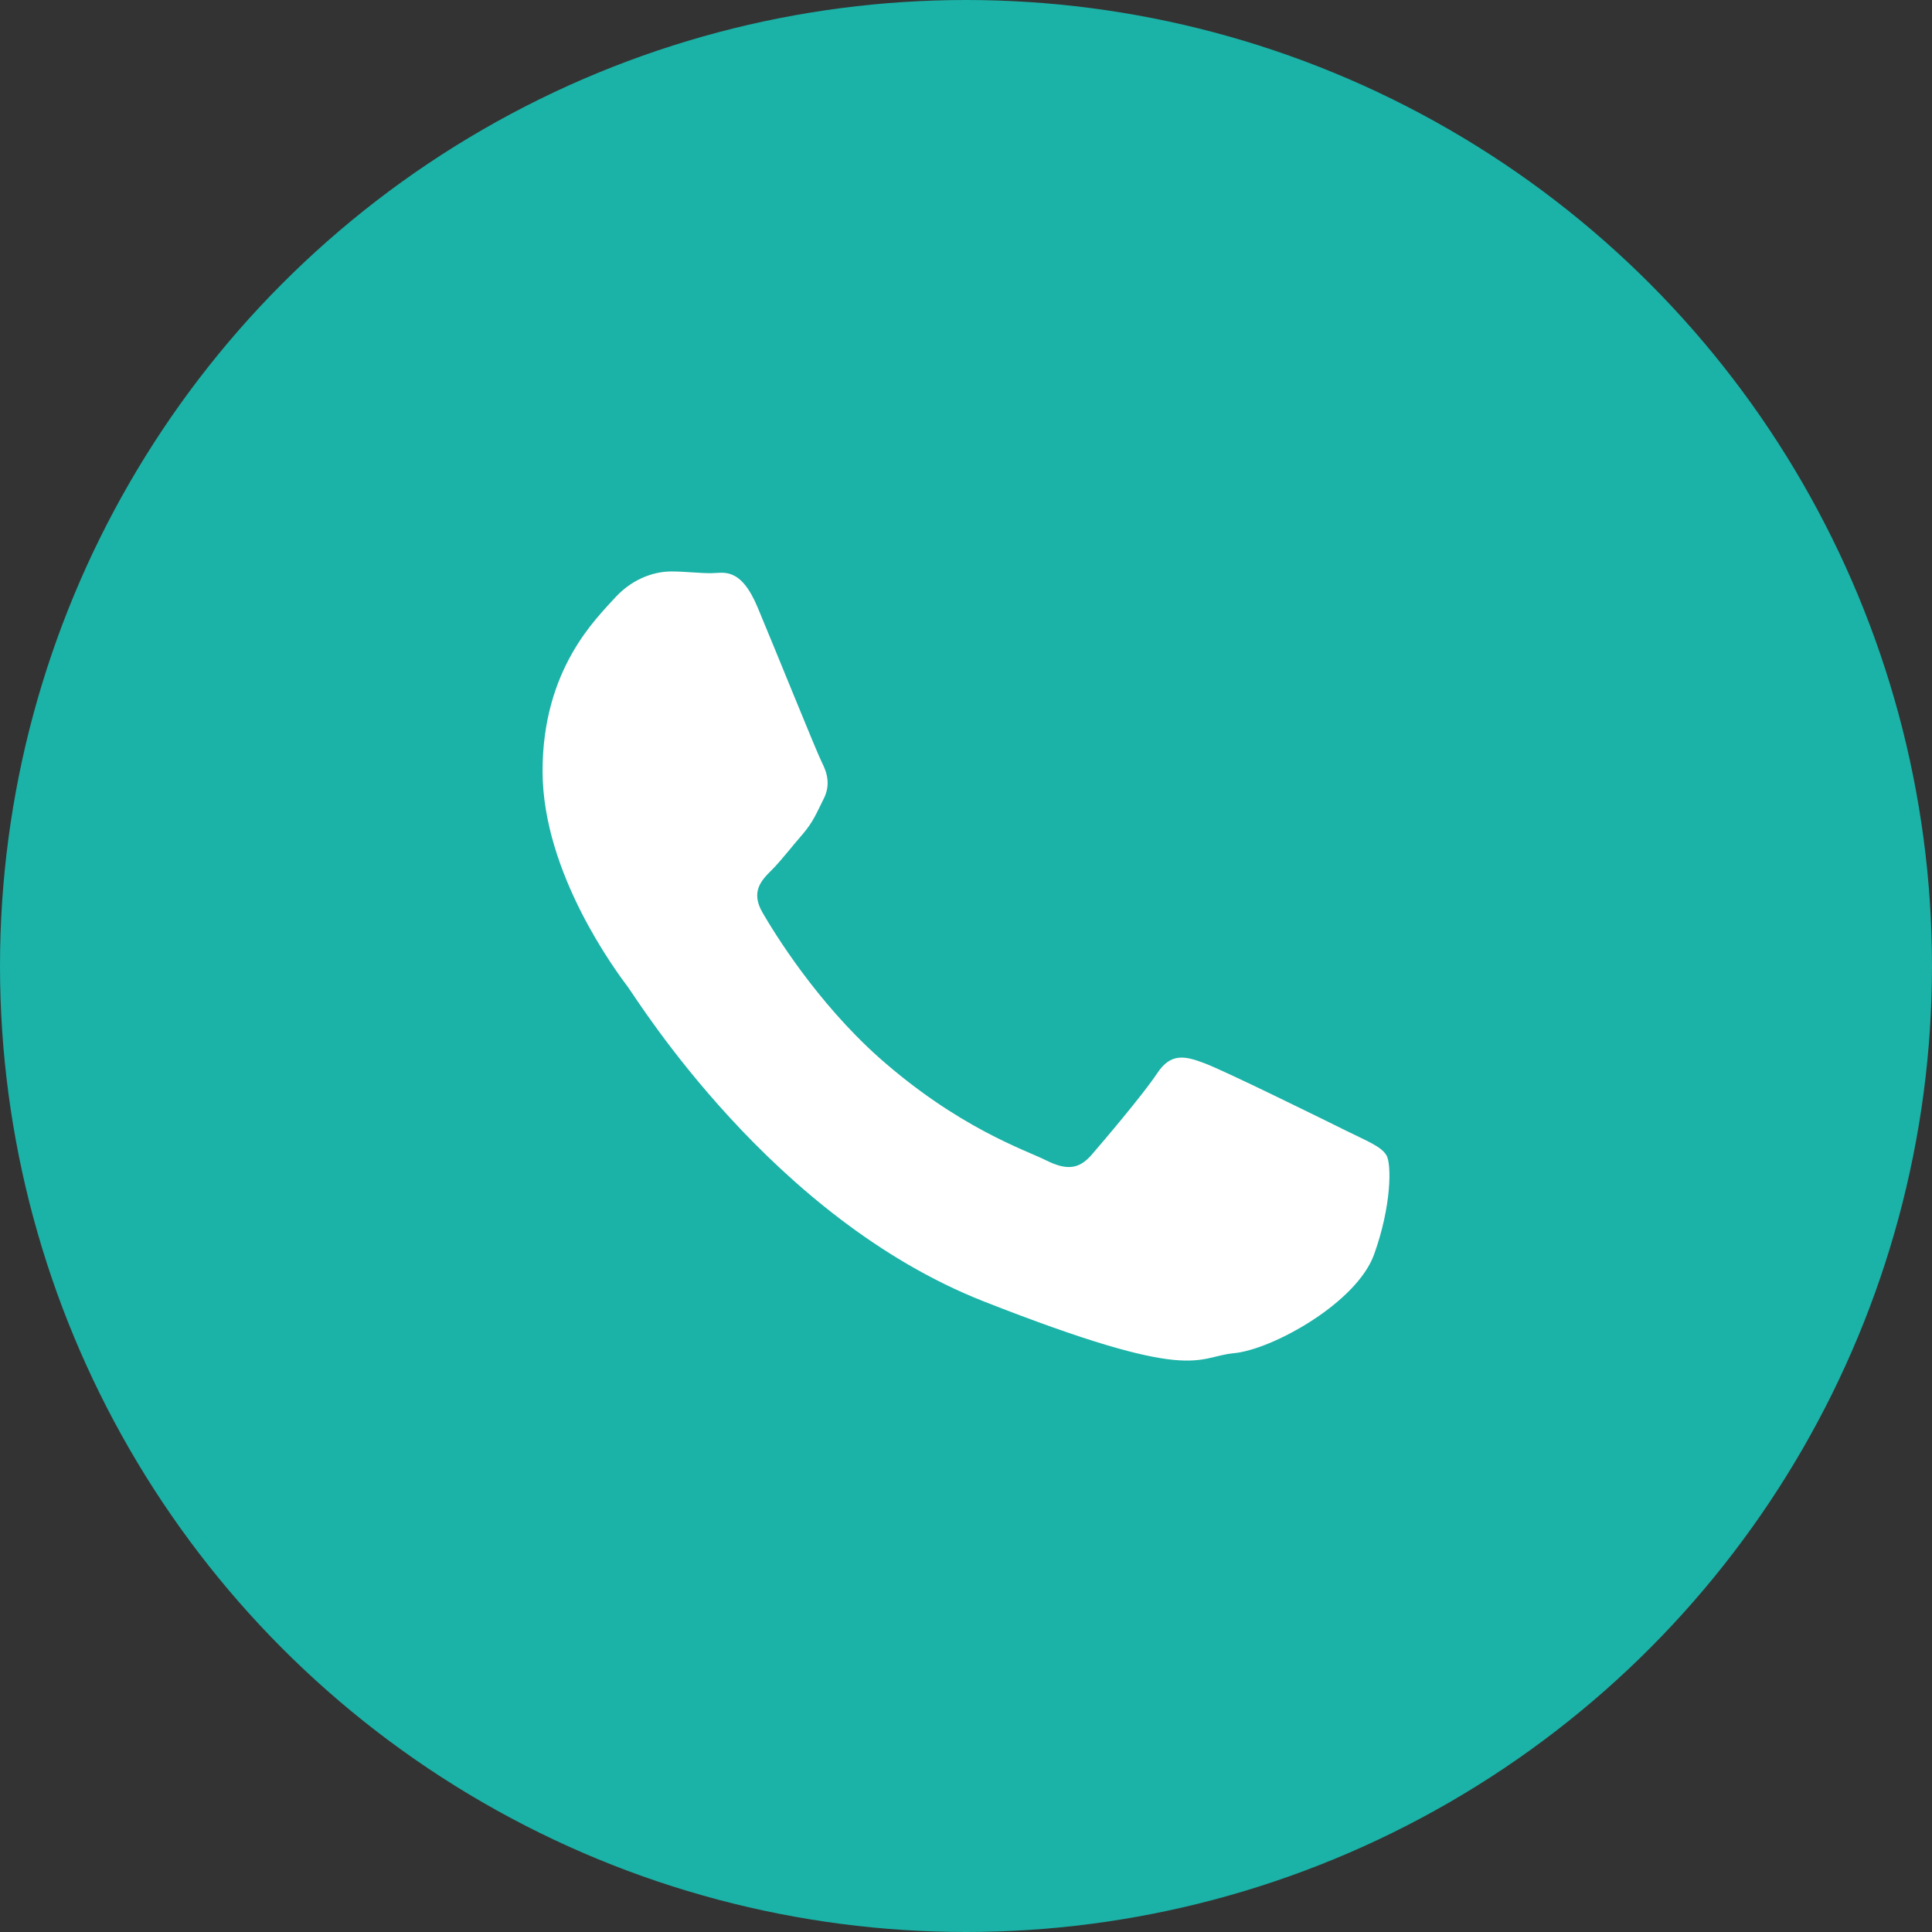 <?xml version="1.0" encoding="utf-8"?>
<!-- Generator: Adobe Illustrator 16.0.0, SVG Export Plug-In . SVG Version: 6.00 Build 0)  -->
<!DOCTYPE svg PUBLIC "-//W3C//DTD SVG 1.1//EN" "http://www.w3.org/Graphics/SVG/1.1/DTD/svg11.dtd">
<svg version="1.1" id="Layer_1" xmlns="http://www.w3.org/2000/svg" xmlns:xlink="http://www.w3.org/1999/xlink" x="0px" y="0px"
	 width="30.214px" height="30.214px" viewBox="0 0 30.214 30.214" enable-background="new 0 0 30.214 30.214" xml:space="preserve">
<rect x="0" y="0" width="30.214" height="30.214" fill="#333333" stroke="none"/>
<g>
	<circle fill="#1BB2A7" cx="15.107" cy="15.107" r="15.107"/>
	<g>
		<g>
			<path fill-rule="evenodd" clip-rule="evenodd" fill="#FFFFFF" d="M11.851,9.505c-0.271-0.653-0.542-0.541-0.733-0.541
				c-0.189,0-0.406-0.027-0.622-0.027c-0.22,0-0.571,0.08-0.873,0.405c-0.294,0.328-1.138,1.115-1.138,2.717
				c0,1.604,1.168,3.154,1.332,3.373c0.161,0.216,2.252,3.613,5.564,4.919c3.312,1.302,3.312,0.87,3.91,0.812
				c0.599-0.053,1.928-0.787,2.199-1.548c0.273-0.761,0.273-1.415,0.192-1.548c-0.084-0.14-0.3-0.22-0.628-0.383
				c-0.324-0.161-1.925-0.95-2.225-1.059c-0.298-0.112-0.52-0.163-0.733,0.161c-0.218,0.328-0.84,1.061-1.03,1.28
				c-0.191,0.216-0.381,0.243-0.707,0.08c-0.327-0.163-1.375-0.508-2.622-1.615c-0.966-0.865-1.623-1.932-1.812-2.259
				c-0.189-0.326-0.02-0.504,0.143-0.665c0.147-0.146,0.324-0.379,0.491-0.569c0.161-0.19,0.212-0.326,0.322-0.545
				c0.11-0.216,0.056-0.407-0.028-0.57C12.771,11.761,12.125,10.158,11.851,9.505z"/>
		</g>
	</g>
</g>
<g>
</g>
<g>
</g>
<g>
</g>
<g>
</g>
<g>
</g>
<g>
</g>
</svg>
